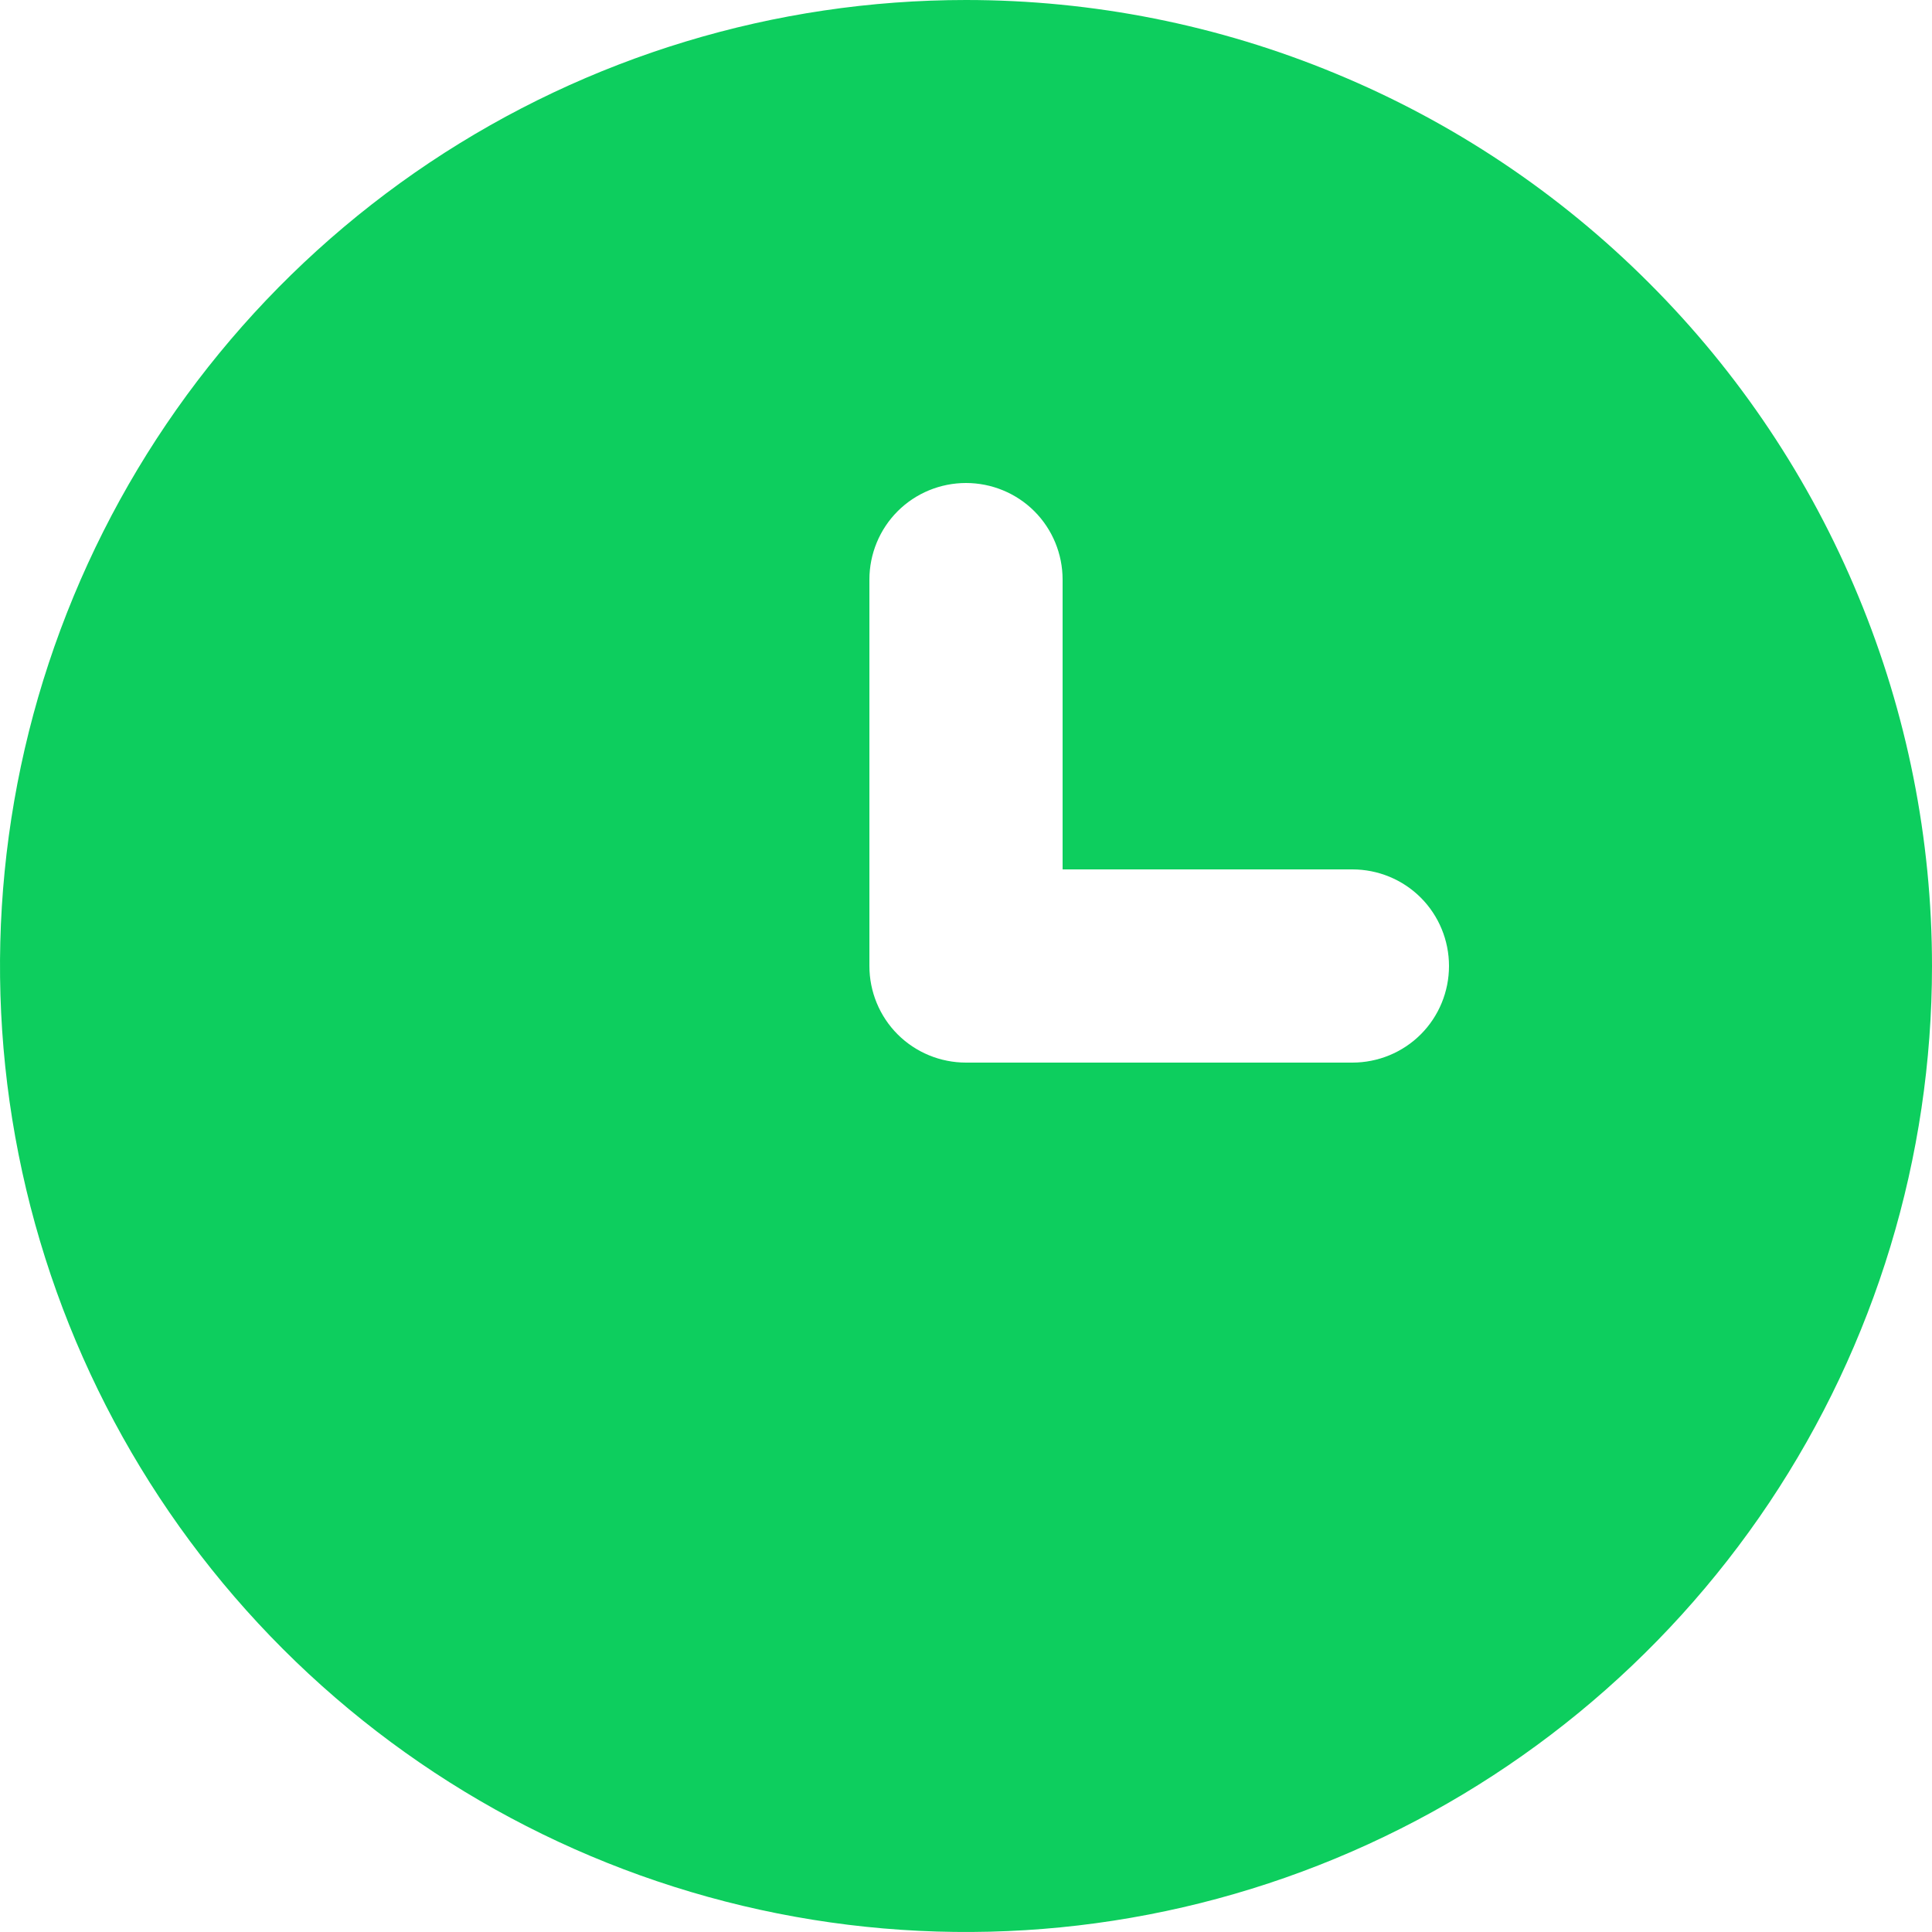 <svg width="13" height="13" viewBox="0 0 13 13" fill="none" xmlns="http://www.w3.org/2000/svg">
<path d="M6.5 0C5.214 0 3.958 0.381 2.889 1.095C1.82 1.81 0.987 2.825 0.495 4.013C0.003 5.2 -0.126 6.507 0.125 7.768C0.376 9.029 0.995 10.187 1.904 11.096C2.813 12.005 3.971 12.624 5.232 12.875C6.493 13.126 7.8 12.997 8.987 12.505C10.175 12.013 11.19 11.18 11.905 10.111C12.619 9.042 13 7.786 13 6.5C13 5.646 12.832 4.801 12.505 4.013C12.179 3.224 11.7 2.507 11.096 1.904C10.493 1.3 9.776 0.821 8.987 0.495C8.199 0.168 7.354 0 6.5 0ZM9.1 7.15H6.5C6.328 7.15 6.162 7.082 6.04 6.96C5.918 6.838 5.85 6.672 5.85 6.5V3.9C5.85 3.728 5.918 3.562 6.04 3.44C6.162 3.318 6.328 3.25 6.5 3.25C6.672 3.25 6.838 3.318 6.96 3.44C7.082 3.562 7.15 3.728 7.15 3.9V5.85H9.1C9.272 5.85 9.438 5.918 9.56 6.04C9.682 6.162 9.75 6.328 9.75 6.5C9.75 6.672 9.682 6.838 9.56 6.96C9.438 7.082 9.272 7.15 9.1 7.15Z" fill="#0DCE5E"/>
</svg>
